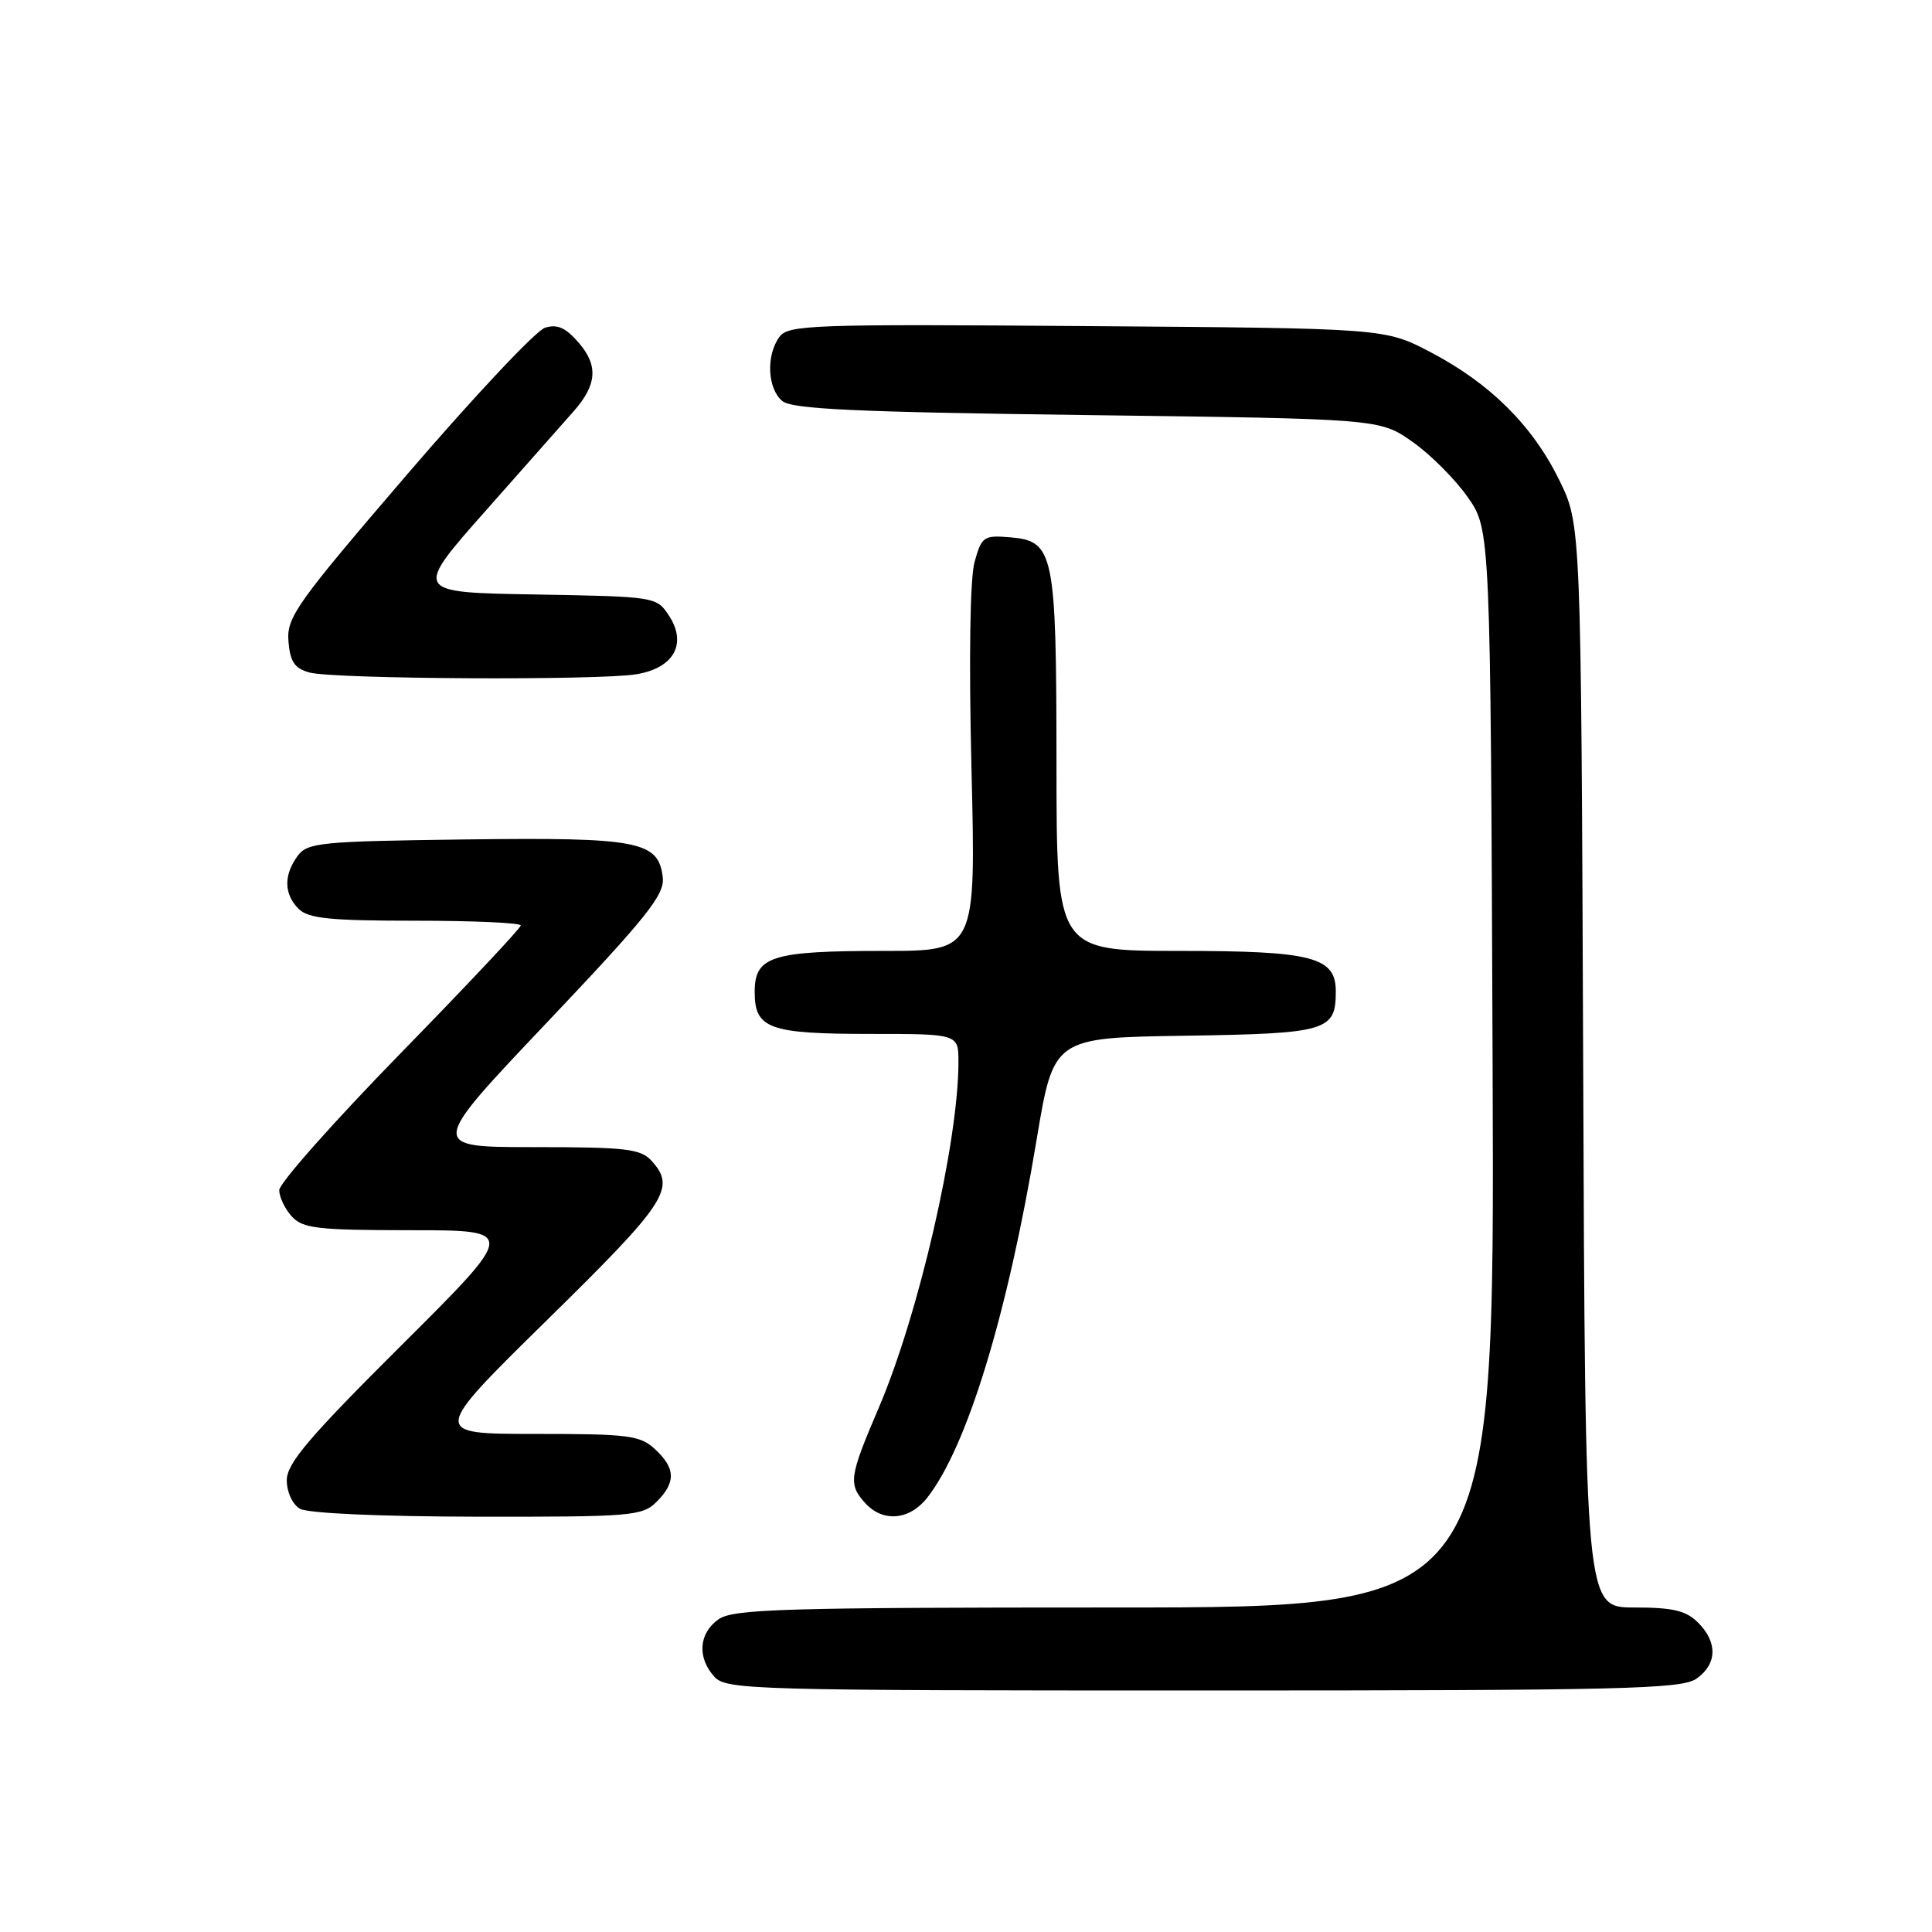 <?xml version="1.0" encoding="UTF-8" standalone="no"?>
<!DOCTYPE svg PUBLIC "-//W3C//DTD SVG 1.1//EN" "http://www.w3.org/Graphics/SVG/1.1/DTD/svg11.dtd" >
<svg xmlns="http://www.w3.org/2000/svg" xmlns:xlink="http://www.w3.org/1999/xlink" version="1.1" viewBox="0 0 256 256">
 <g >
 <path fill="currentColor"
d=" M 224.78 222.44 C 227.54 220.51 227.62 217.62 225.00 215.00 C 223.41 213.41 221.67 213.00 216.53 213.00 C 210.05 213.00 210.05 213.00 209.78 141.25 C 209.50 69.50 209.50 69.50 206.61 63.61 C 203.05 56.36 197.44 50.79 189.53 46.65 C 183.50 43.50 183.50 43.50 144.02 43.21 C 107.50 42.93 104.44 43.04 103.27 44.65 C 101.49 47.08 101.69 51.50 103.65 53.13 C 104.97 54.22 113.25 54.60 144.07 55.00 C 182.83 55.50 182.83 55.50 187.14 58.53 C 189.51 60.19 192.81 63.49 194.47 65.86 C 197.50 70.17 197.50 70.17 197.78 141.59 C 198.05 213.00 198.05 213.00 147.75 213.00 C 103.84 213.00 97.16 213.20 95.22 214.56 C 92.59 216.40 92.35 219.62 94.65 222.17 C 96.23 223.91 99.55 224.00 159.43 224.00 C 214.94 224.00 222.82 223.81 224.78 222.44 Z  M 87.00 199.00 C 89.58 196.42 89.53 194.57 86.81 192.04 C 84.83 190.19 83.33 190.00 70.87 190.00 C 57.13 190.00 57.13 190.00 72.56 174.84 C 88.35 159.34 89.60 157.43 86.35 153.83 C 84.89 152.22 82.98 152.00 70.75 152.00 C 56.81 152.00 56.81 152.00 72.47 135.49 C 85.78 121.45 88.08 118.56 87.82 116.26 C 87.26 111.44 84.64 110.94 61.67 111.23 C 42.37 111.48 40.73 111.64 39.42 113.44 C 37.57 115.98 37.62 118.48 39.57 120.43 C 40.85 121.71 43.74 122.00 55.07 122.00 C 62.73 122.00 69.00 122.28 69.00 122.63 C 69.00 122.98 61.80 130.64 53.00 139.65 C 44.20 148.67 37.00 156.79 37.00 157.70 C 37.00 158.60 37.74 160.17 38.65 161.17 C 40.11 162.78 42.03 163.00 54.40 163.01 C 68.50 163.01 68.50 163.01 53.25 178.20 C 40.93 190.46 38.00 193.91 38.00 196.14 C 38.00 197.71 38.75 199.34 39.75 199.92 C 40.79 200.52 50.35 200.95 63.25 200.97 C 83.69 201.00 85.12 200.88 87.00 199.00 Z  M 122.85 198.47 C 128.14 191.74 133.49 174.24 137.36 151.00 C 139.61 137.50 139.61 137.50 157.05 137.24 C 175.86 136.95 177.00 136.62 177.00 131.37 C 177.00 126.80 173.92 126.00 156.28 126.00 C 140.00 126.00 140.00 126.00 139.99 101.25 C 139.97 73.08 139.68 71.69 133.79 71.19 C 130.34 70.91 130.07 71.10 129.13 74.48 C 128.53 76.68 128.37 87.35 128.73 102.04 C 129.31 126.00 129.31 126.00 117.22 126.00 C 102.22 126.00 100.00 126.70 100.00 131.44 C 100.00 136.32 101.89 137.00 115.43 137.00 C 127.00 137.00 127.00 137.00 127.00 140.75 C 126.98 151.38 121.74 174.14 116.44 186.54 C 112.51 195.72 112.38 196.66 114.65 199.17 C 116.99 201.75 120.51 201.44 122.85 198.47 Z  M 84.34 89.34 C 89.29 88.52 91.08 85.30 88.64 81.57 C 87.00 79.07 86.85 79.05 70.88 78.77 C 54.76 78.50 54.76 78.50 64.51 67.50 C 69.86 61.45 75.04 55.60 76.01 54.50 C 79.09 51.01 79.29 48.45 76.73 45.47 C 74.96 43.41 73.85 42.91 72.21 43.43 C 71.01 43.81 62.82 52.53 53.99 62.81 C 39.28 79.95 37.97 81.79 38.22 84.96 C 38.44 87.69 39.03 88.57 41.00 89.11 C 44.20 89.99 79.27 90.18 84.34 89.34 Z "/>
</g>
</svg>